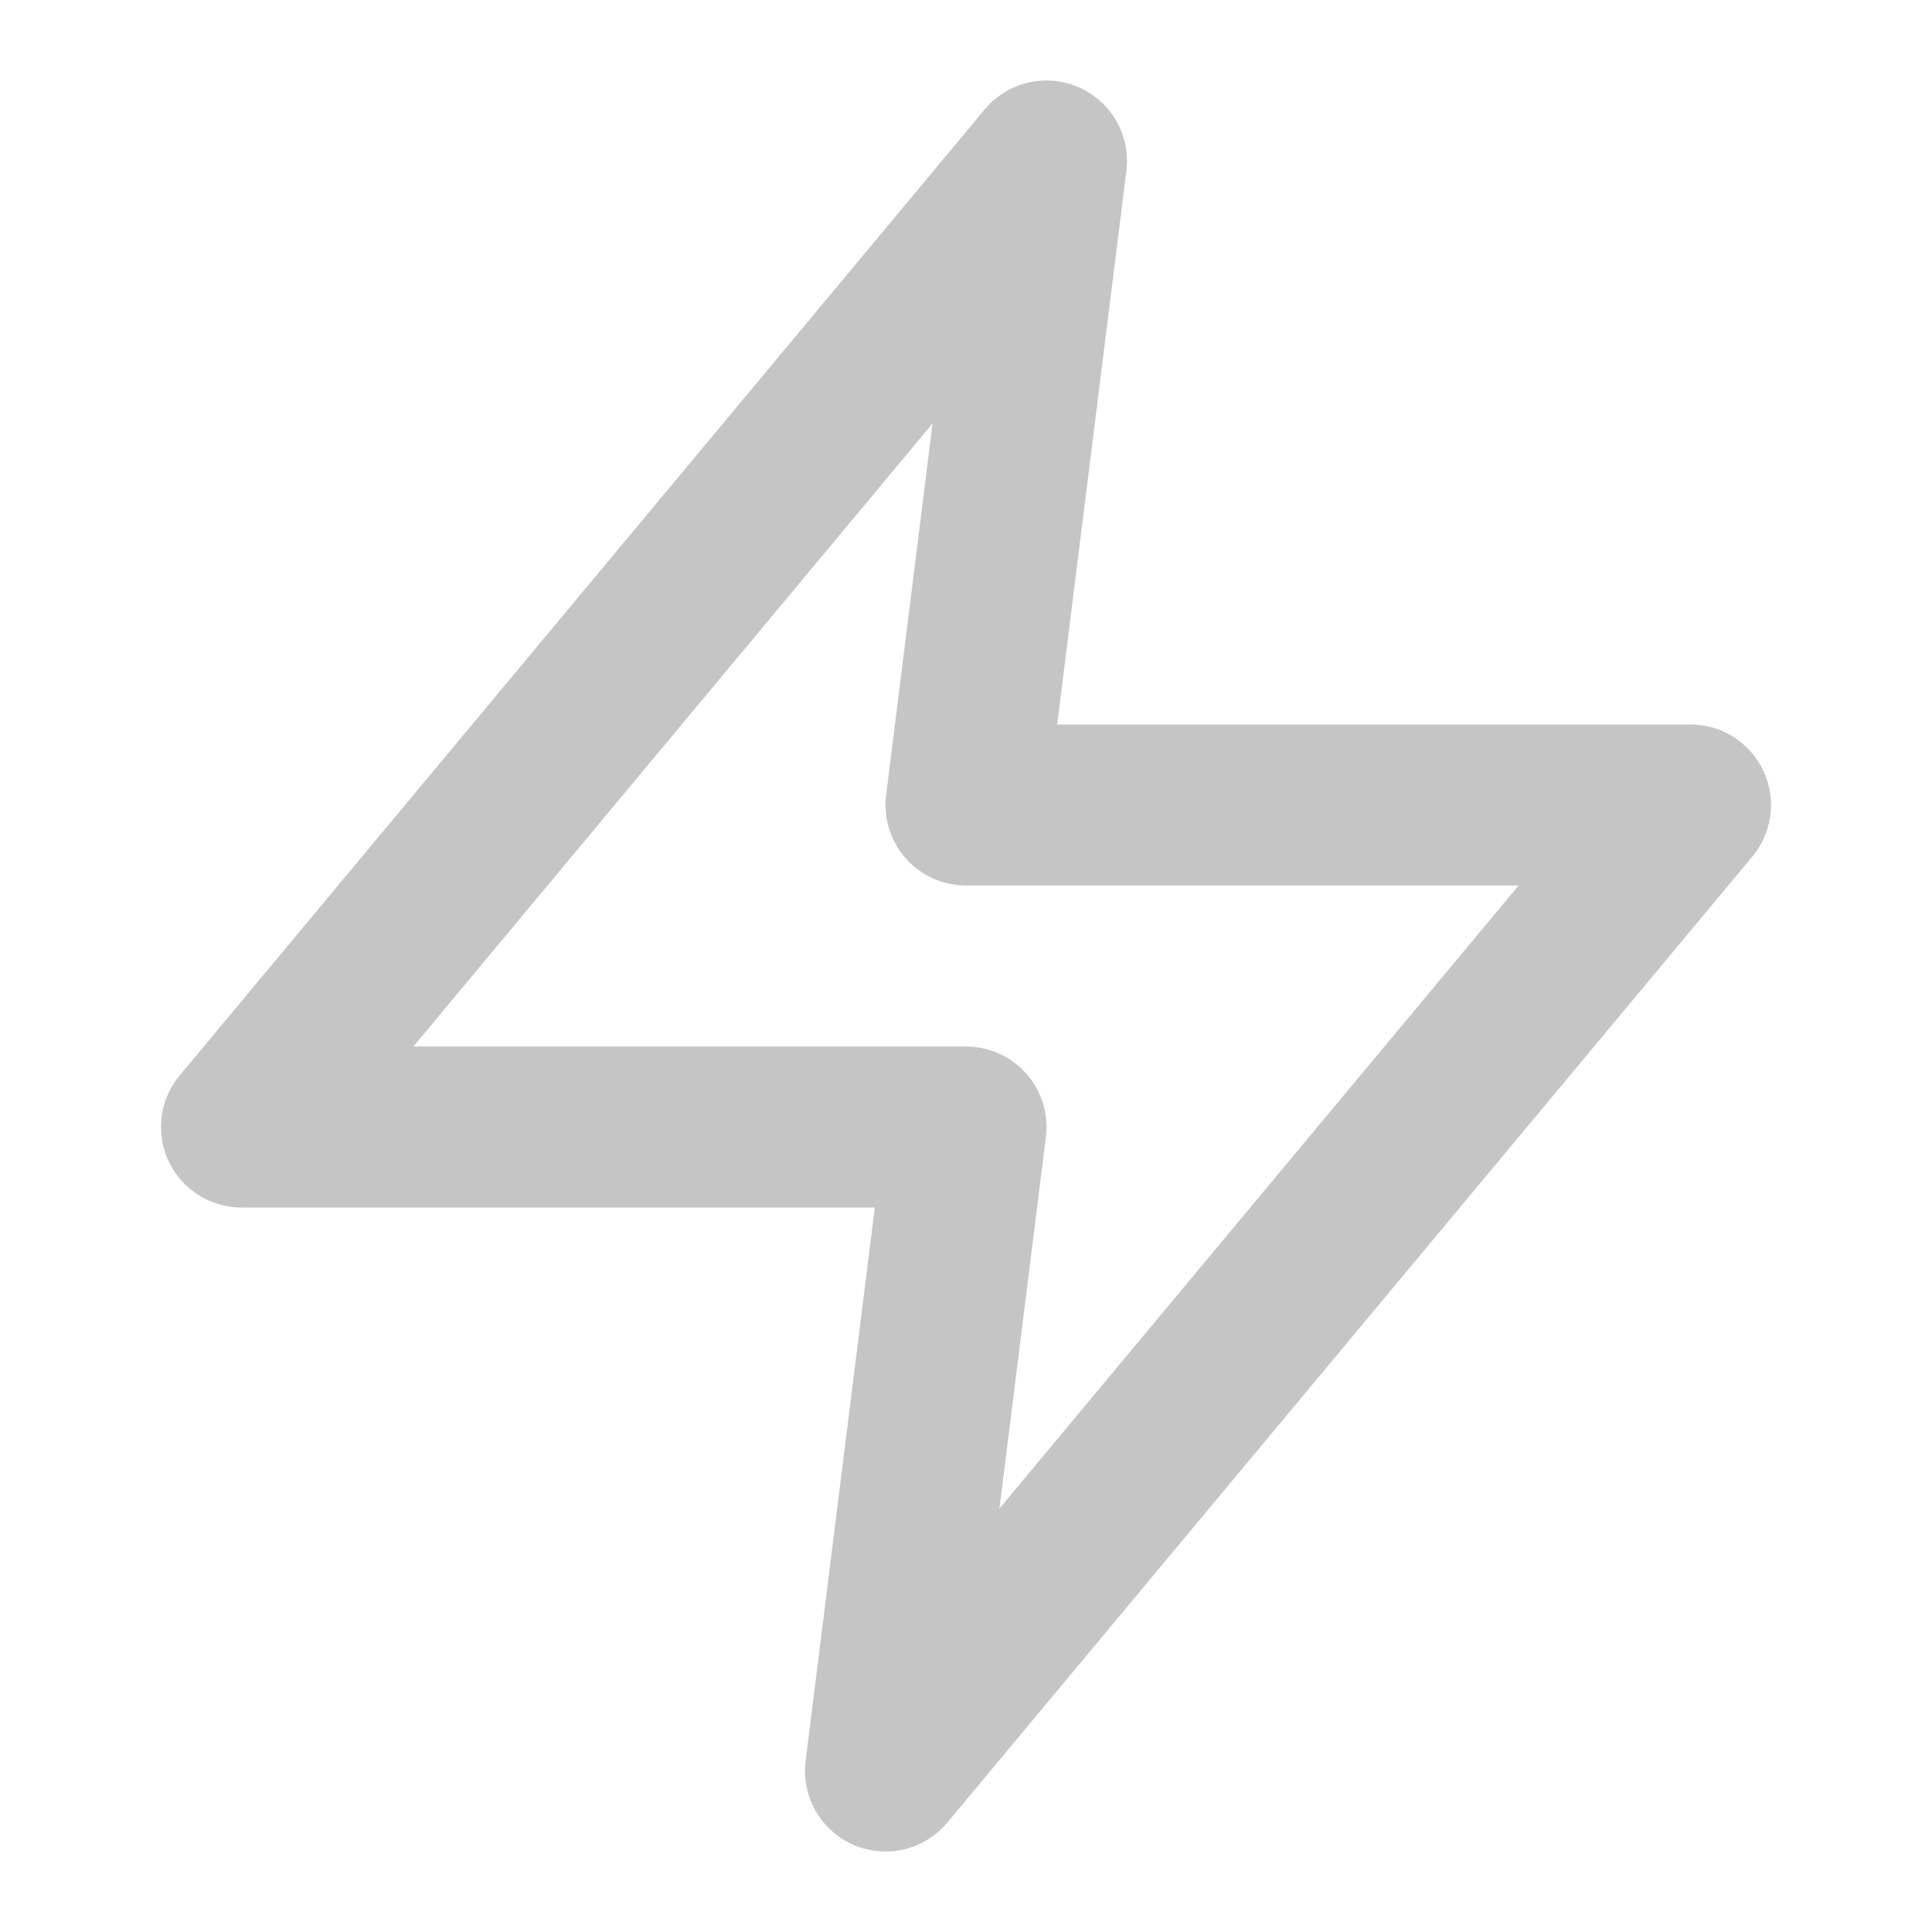 <svg width="24" height="24" viewBox="0 0 24 24" fill="none" xmlns="http://www.w3.org/2000/svg">
<path d="M13 2L3 14H12L11 22L21 10H12L13 2Z" stroke="#C5C5C5" stroke-width="2" stroke-linecap="round" stroke-linejoin="round"/>
</svg>
